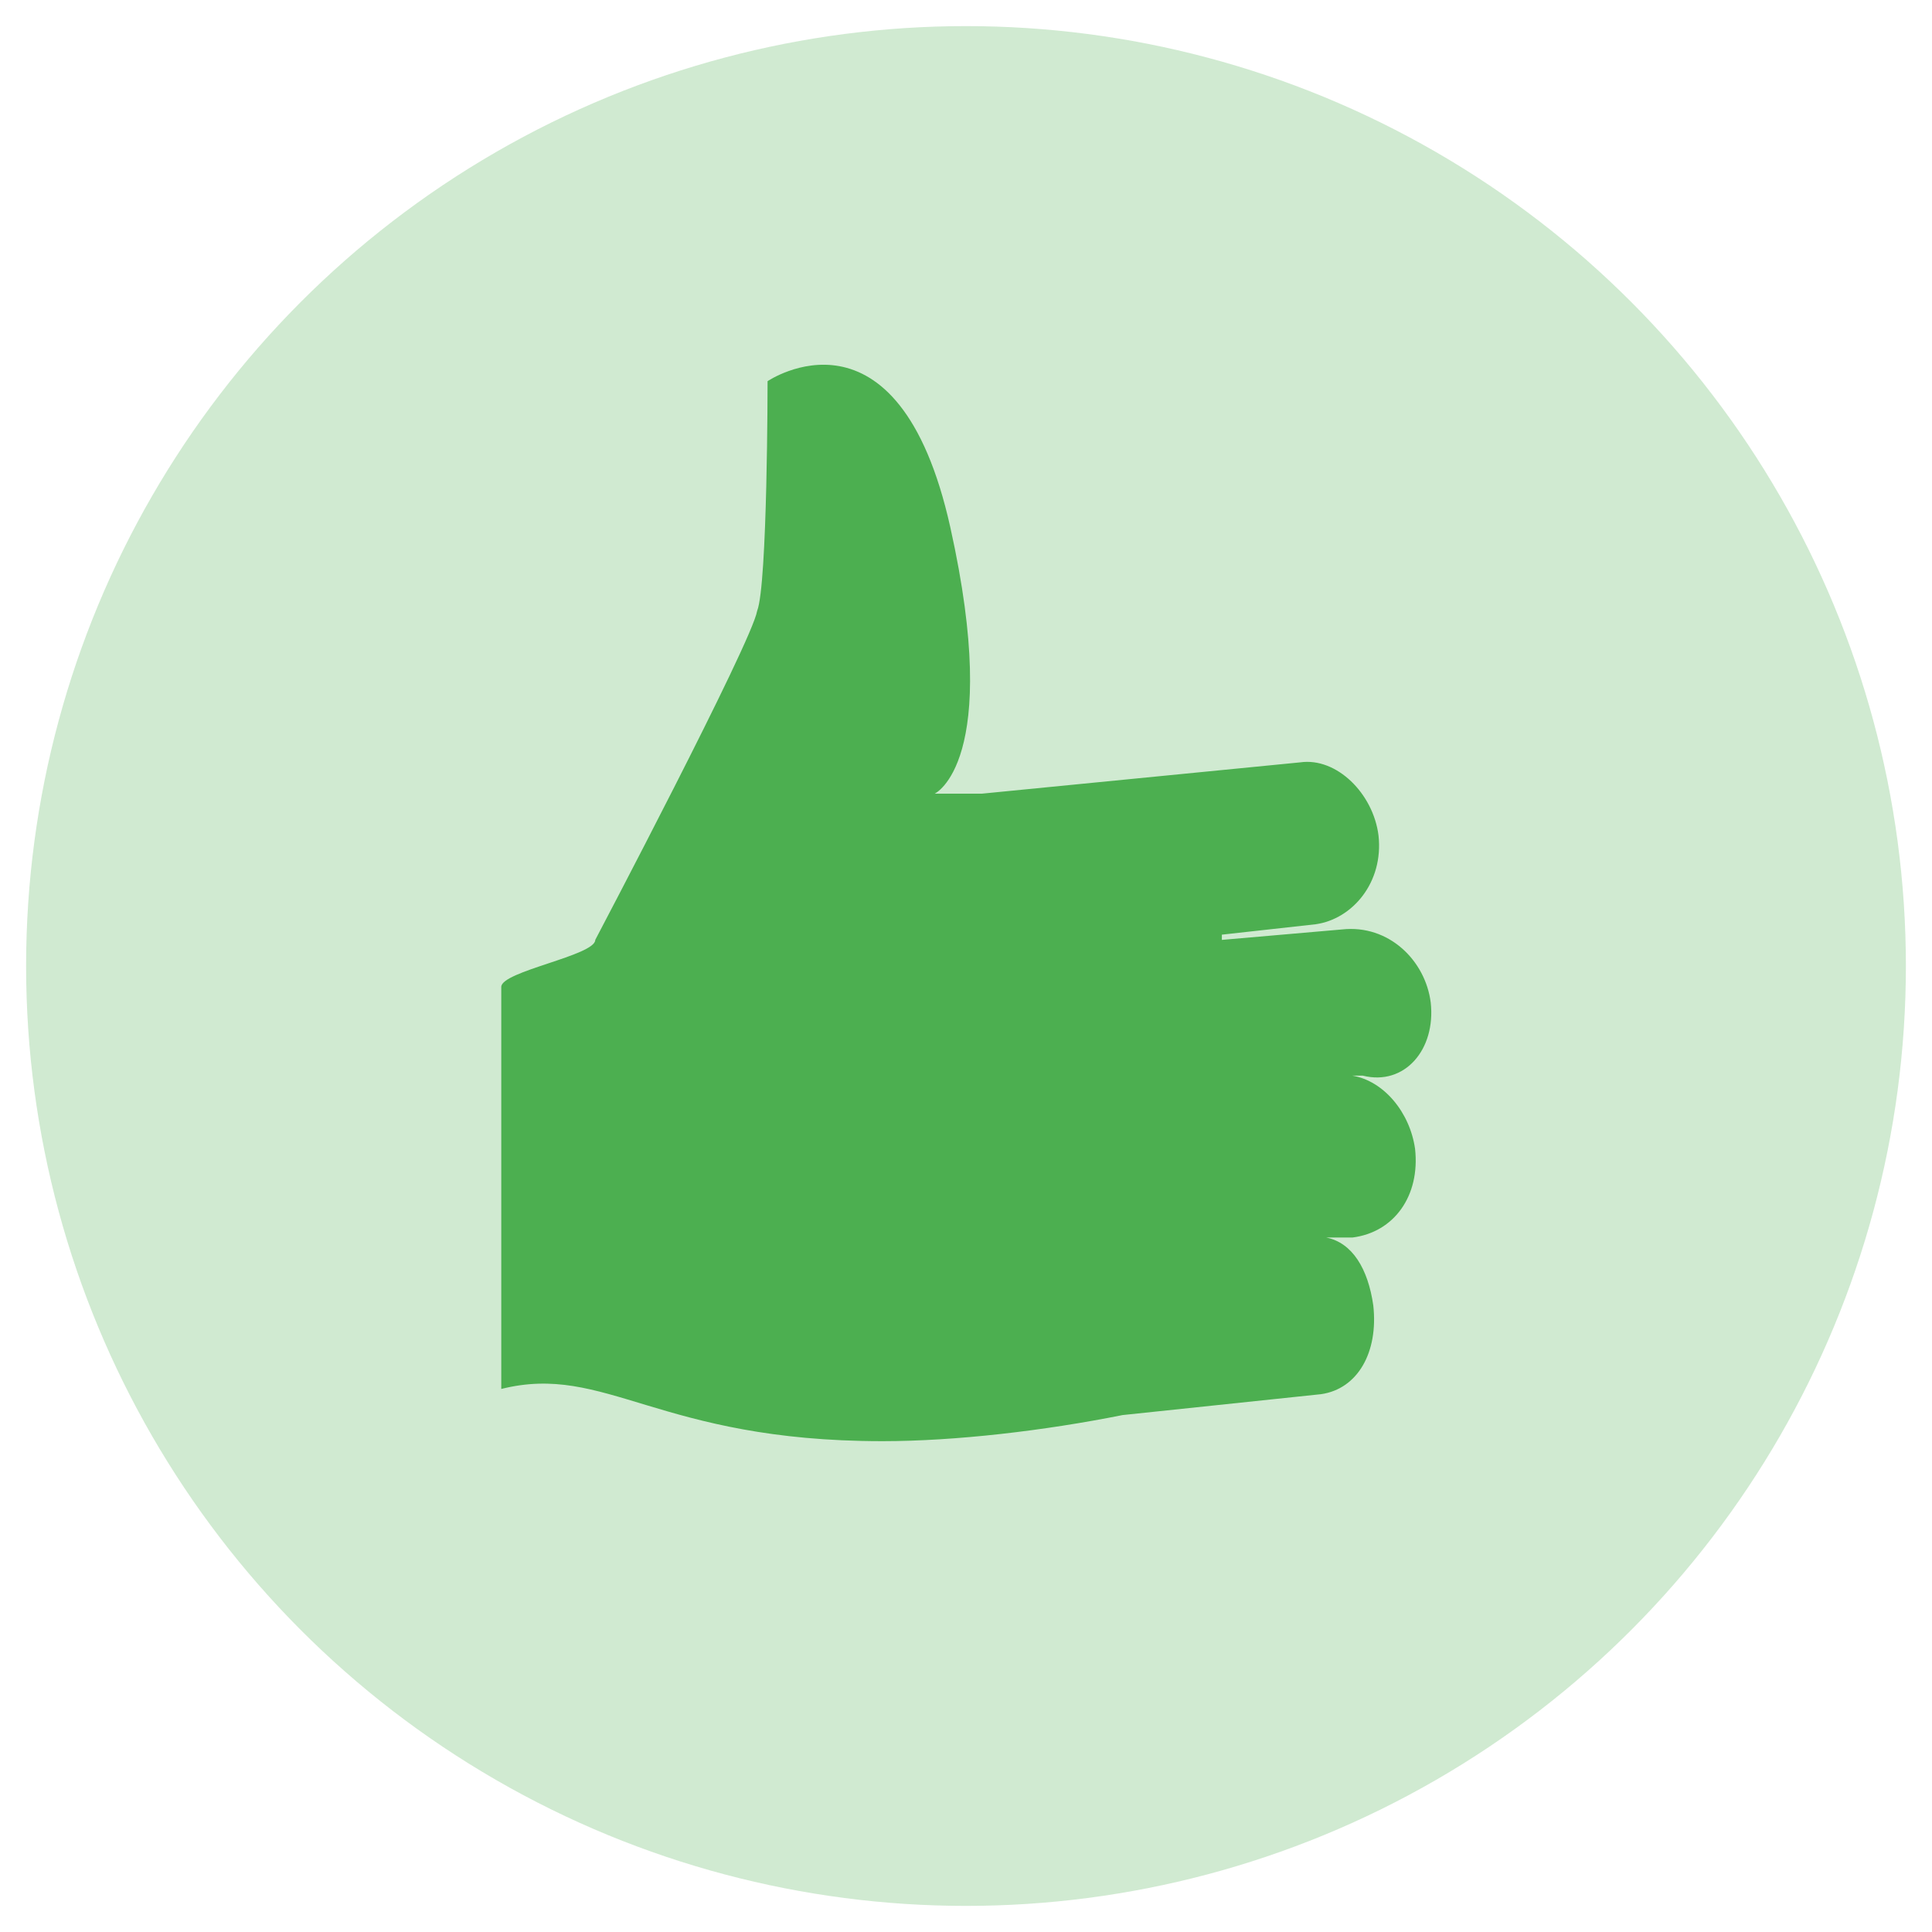 <?xml version="1.0" encoding="utf-8"?>
<!-- Generator: Adobe Illustrator 18.0.0, SVG Export Plug-In . SVG Version: 6.00 Build 0)  -->
<!DOCTYPE svg PUBLIC "-//W3C//DTD SVG 1.1//EN" "http://www.w3.org/Graphics/SVG/1.1/DTD/svg11.dtd">
<svg version="1.1" xmlns="http://www.w3.org/2000/svg" xmlns:xlink="http://www.w3.org/1999/xlink" x="0px" y="0px"
	 viewBox="0 0 37 37" enable-background="new 0 0 37 37" xml:space="preserve">
<g id="Capa_1">
</g>
<g id="MAPA">
	<g id="ui_x5F_buttonCircle_big_x5F_blue">
	</g>
</g>
<g id="BOTONES">
</g>
<g id="SUPERIOR_BAR">
</g>
<g id="BUSCADOR-LUPA_1_">
</g>
<g id="Capa_4">
</g>
<g id="categorias">
</g>
<g id="BUSCADOR_EXPANDIDO">
</g>
<g id="CAPA-OSCURECIDA">
</g>
<g id="MENU_LATERAL_IZDO">
</g>
<g id="VENTANA-EMERGENTE-REGISTRO">
</g>
<g id="MENU_ANDROID_INFERIOR">
	<g id="ui_x5F_button_x5F_raised_2">
	</g>
	<g id="ui_x5F_dialog_x5F_light_2">
	</g>
	<g>
		<circle opacity="0.85" fill="#C8E6C9" cx="18.5" cy="18.5" r="18"/>
		<path fill="#4CAF50" d="M27.4,19.2c-0.1-0.8-0.8-1.5-1.7-1.4l-2.3,0.2l0-0.1l1.8-0.2c0.7-0.1,1.3-0.8,1.2-1.7
			c-0.1-0.8-0.8-1.5-1.5-1.4l-6.1,0.6l-0.9,0c0,0,1.3-0.6,0.3-5.1c-1-4.5-3.5-2.8-3.5-2.8s0,3.9-0.2,4.4c-0.1,0.6-3.1,6.3-3.1,6.3
			c0,0.3-1.8,0.6-1.8,0.9c0,2.7,0,4.9,0,7.7c2-0.5,3,1,7.3,1c1.4,0,3.1-0.2,4.6-0.5l3.8-0.4c0.7-0.1,1.1-0.8,1-1.7
			c-0.1-0.7-0.4-1.2-0.9-1.3l0.5,0c0.8-0.1,1.3-0.8,1.2-1.7c-0.1-0.7-0.6-1.3-1.2-1.4l0.2,0C26.9,20.8,27.5,20.1,27.4,19.2z"/>
	</g>
	<g id="ic_x5F_radioButtonOn_x5F_color_x0D_">
	</g>
	<g id="ui_x5F_searchField_x5F_inset_x5F_light">
	</g>
</g>
</svg>
